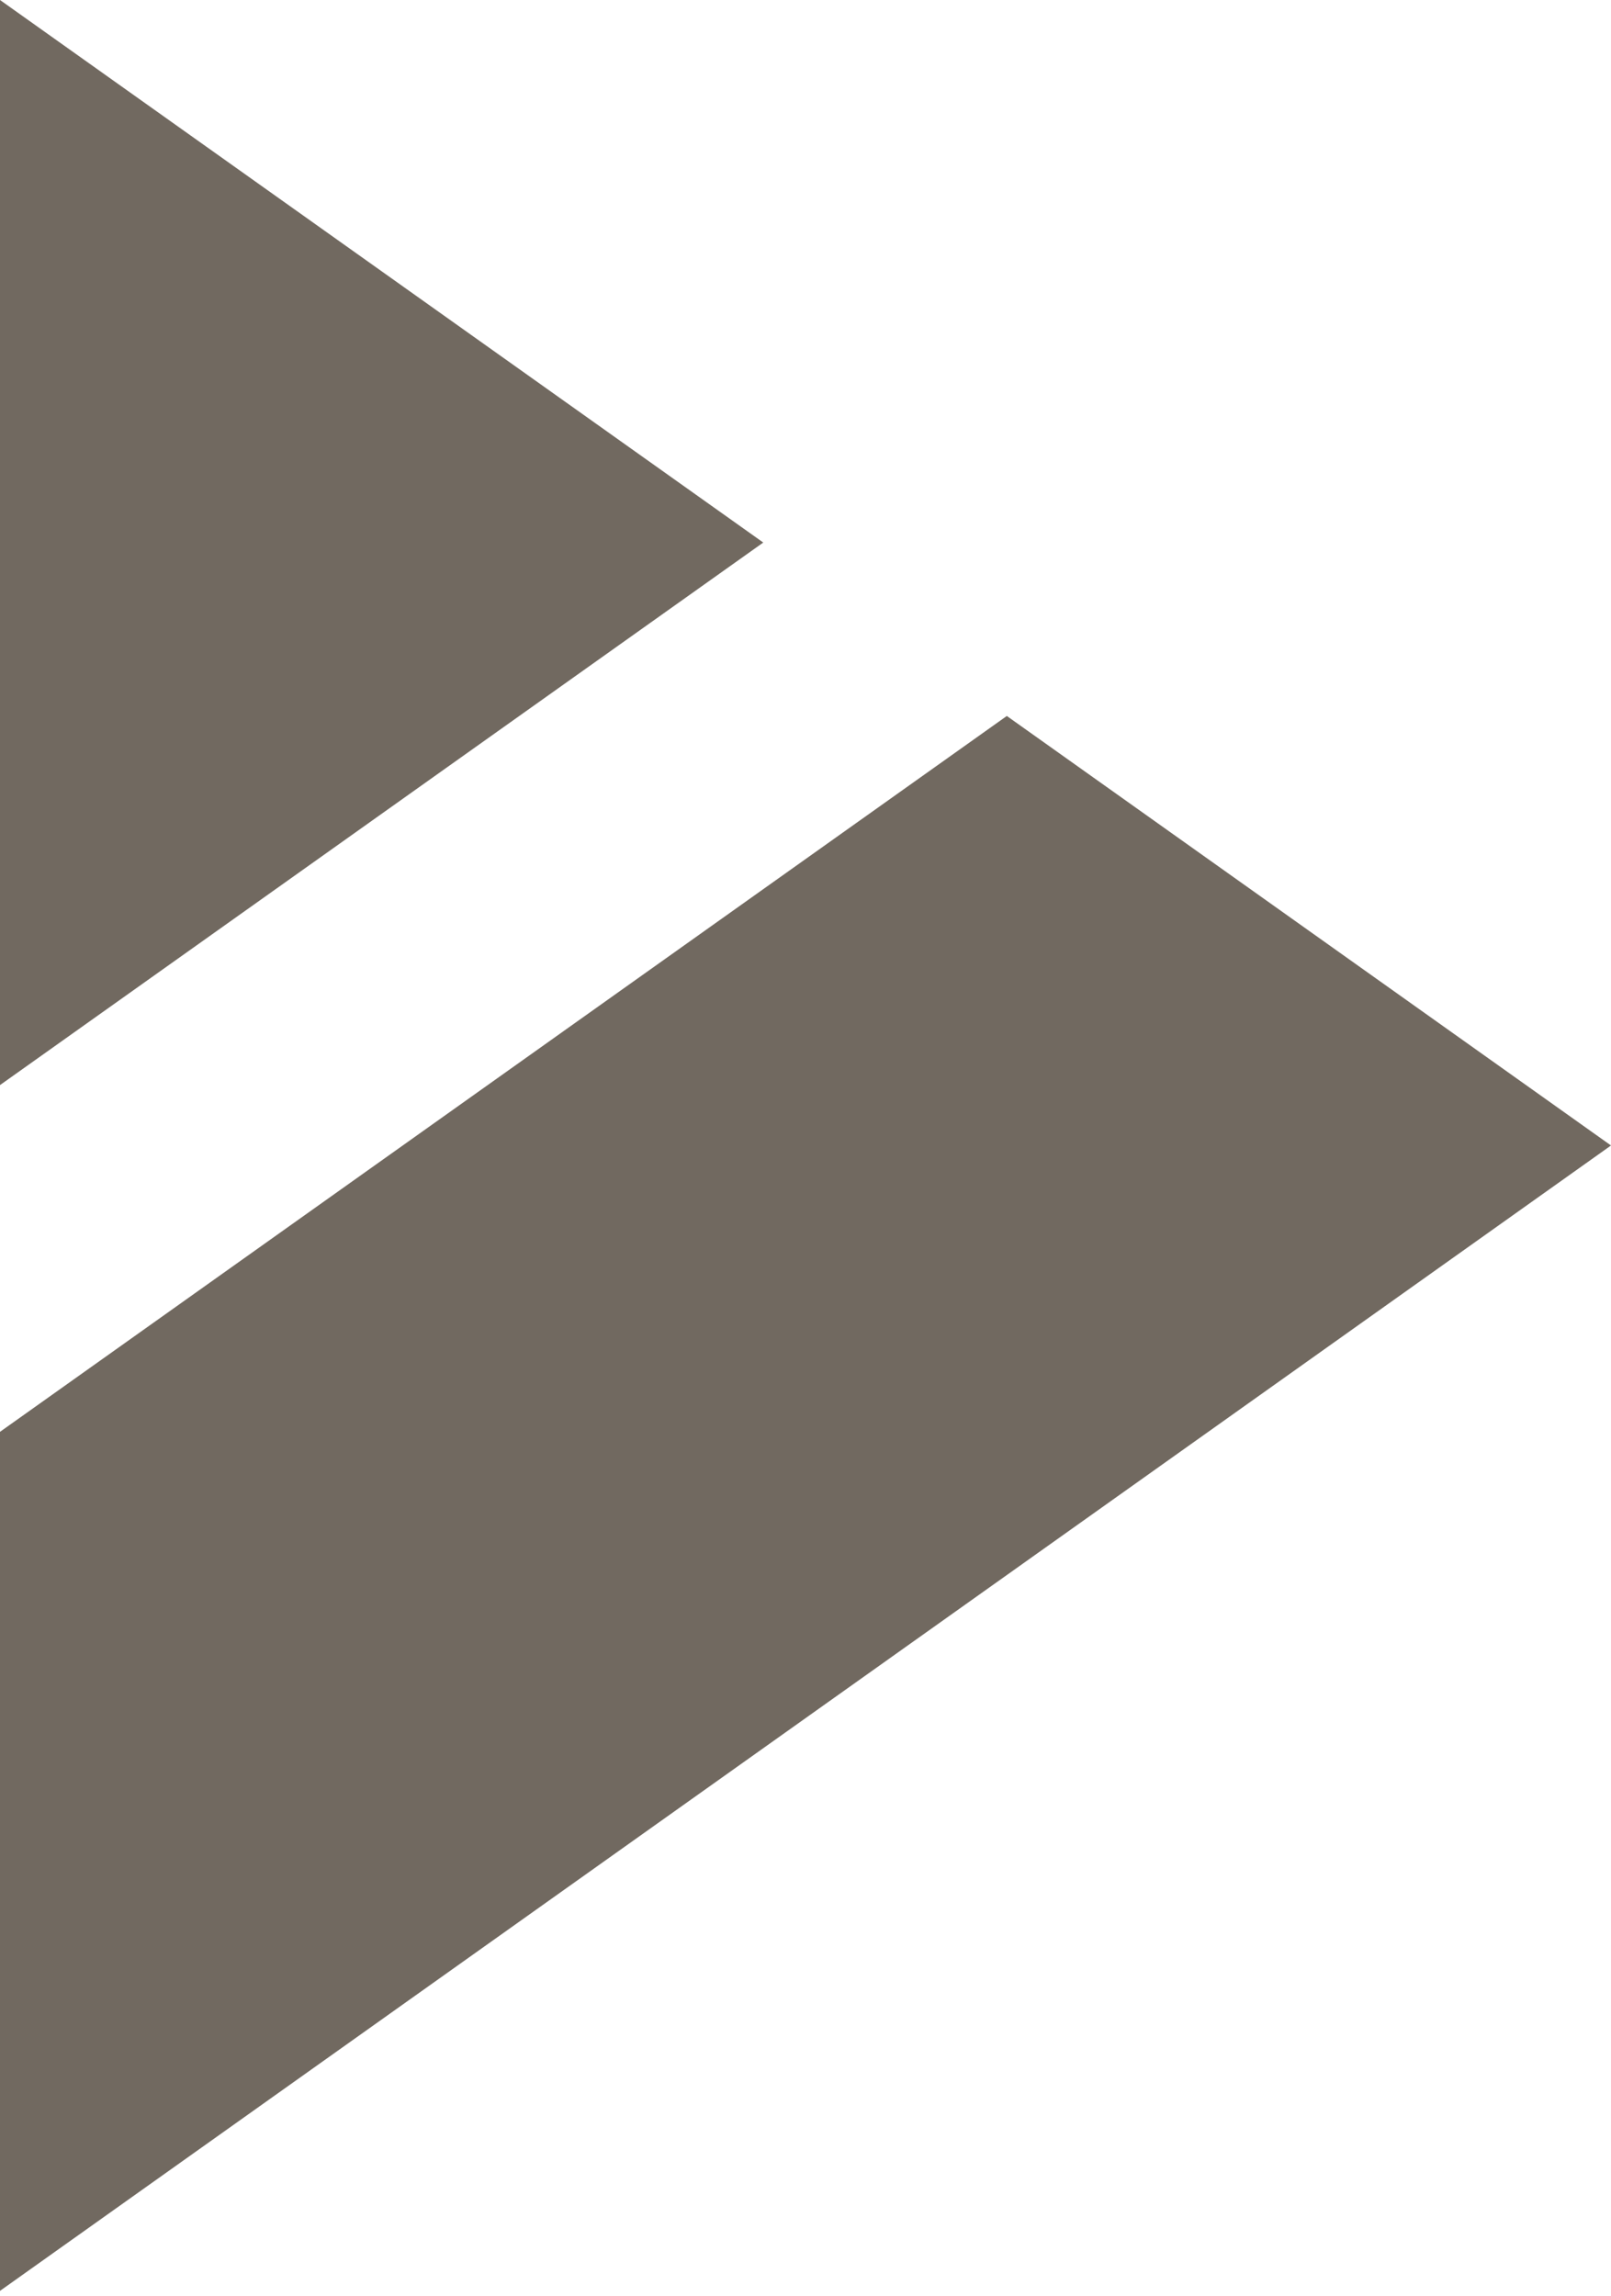 <?xml version="1.0" encoding="UTF-8"?>
<svg width="113px" height="161px" viewBox="0 0 113 161" version="1.1" xmlns="http://www.w3.org/2000/svg" xmlns:xlink="http://www.w3.org/1999/xlink">
    <title>Group 16 (1)</title>
    <g id="Page-1" stroke="none" stroke-width="1" fill="none" fill-rule="evenodd">
        <g id="Group-16-(1)" fill="#716960" fill-rule="nonzero">
            <polygon id="Path" points="0 100.404 0 160.642 113 80.325 70.621 50.206"></polygon>
            <polygon id="Path" points="0 0 0 76.089 53.537 38.045"></polygon>
        </g>
    </g>
</svg>